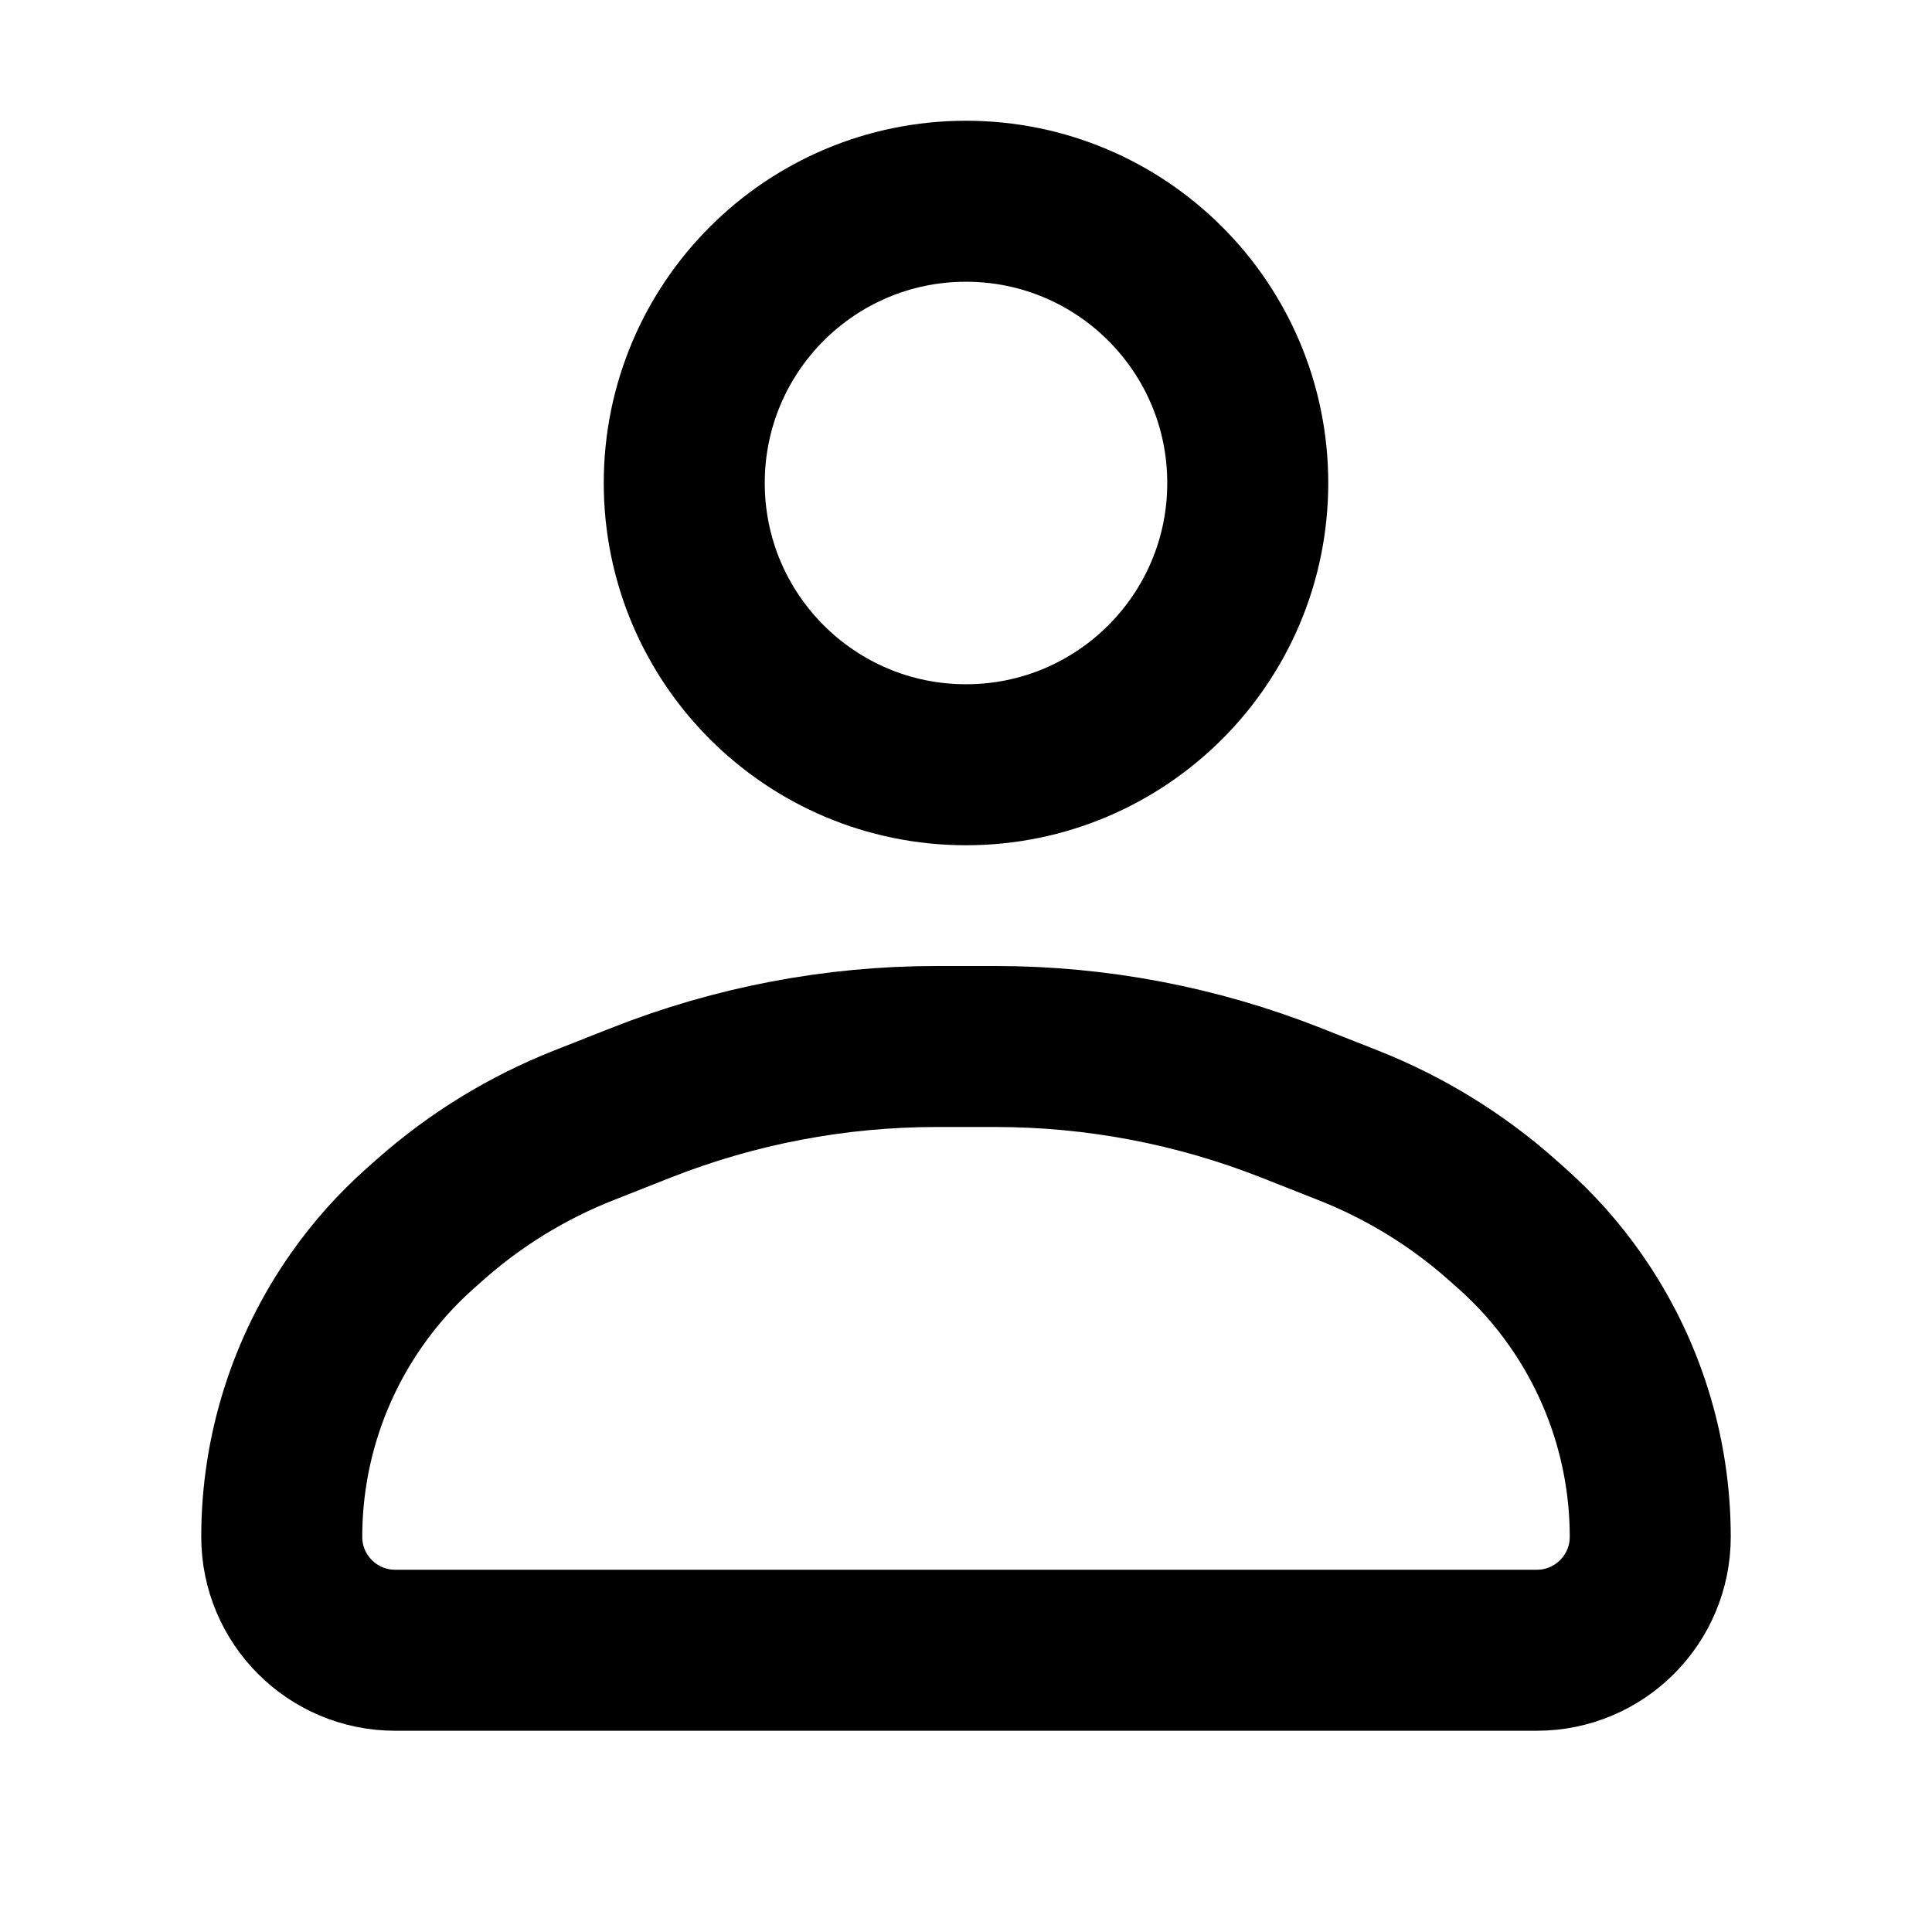 <svg xmlns="http://www.w3.org/2000/svg" fill="none" viewBox="0 0 24 24">
  <circle cx="12" cy="6" r="3.5" stroke="currentColor" stroke-width="2"/>
  <path stroke="currentColor" stroke-width="2" d="M7.965 13.698C9.133 13.237 10.378 13 11.635 13H12.365C13.622 13 14.867 13.237 16.035 13.698L16.747 13.979C17.449 14.256 18.097 14.653 18.661 15.154L18.777 15.257C19.075 15.521 19.341 15.819 19.569 16.145C20.175 17.008 20.5 18.037 20.5 19.091V19.091C20.5 19.869 19.869 20.5 19.091 20.5H4.909C4.131 20.5 3.5 19.869 3.5 19.091V19.091C3.5 18.037 3.825 17.008 4.431 16.145C4.659 15.819 4.925 15.521 5.223 15.257L5.339 15.154C5.903 14.653 6.551 14.256 7.253 13.979L7.965 13.698Z"/>
</svg>
